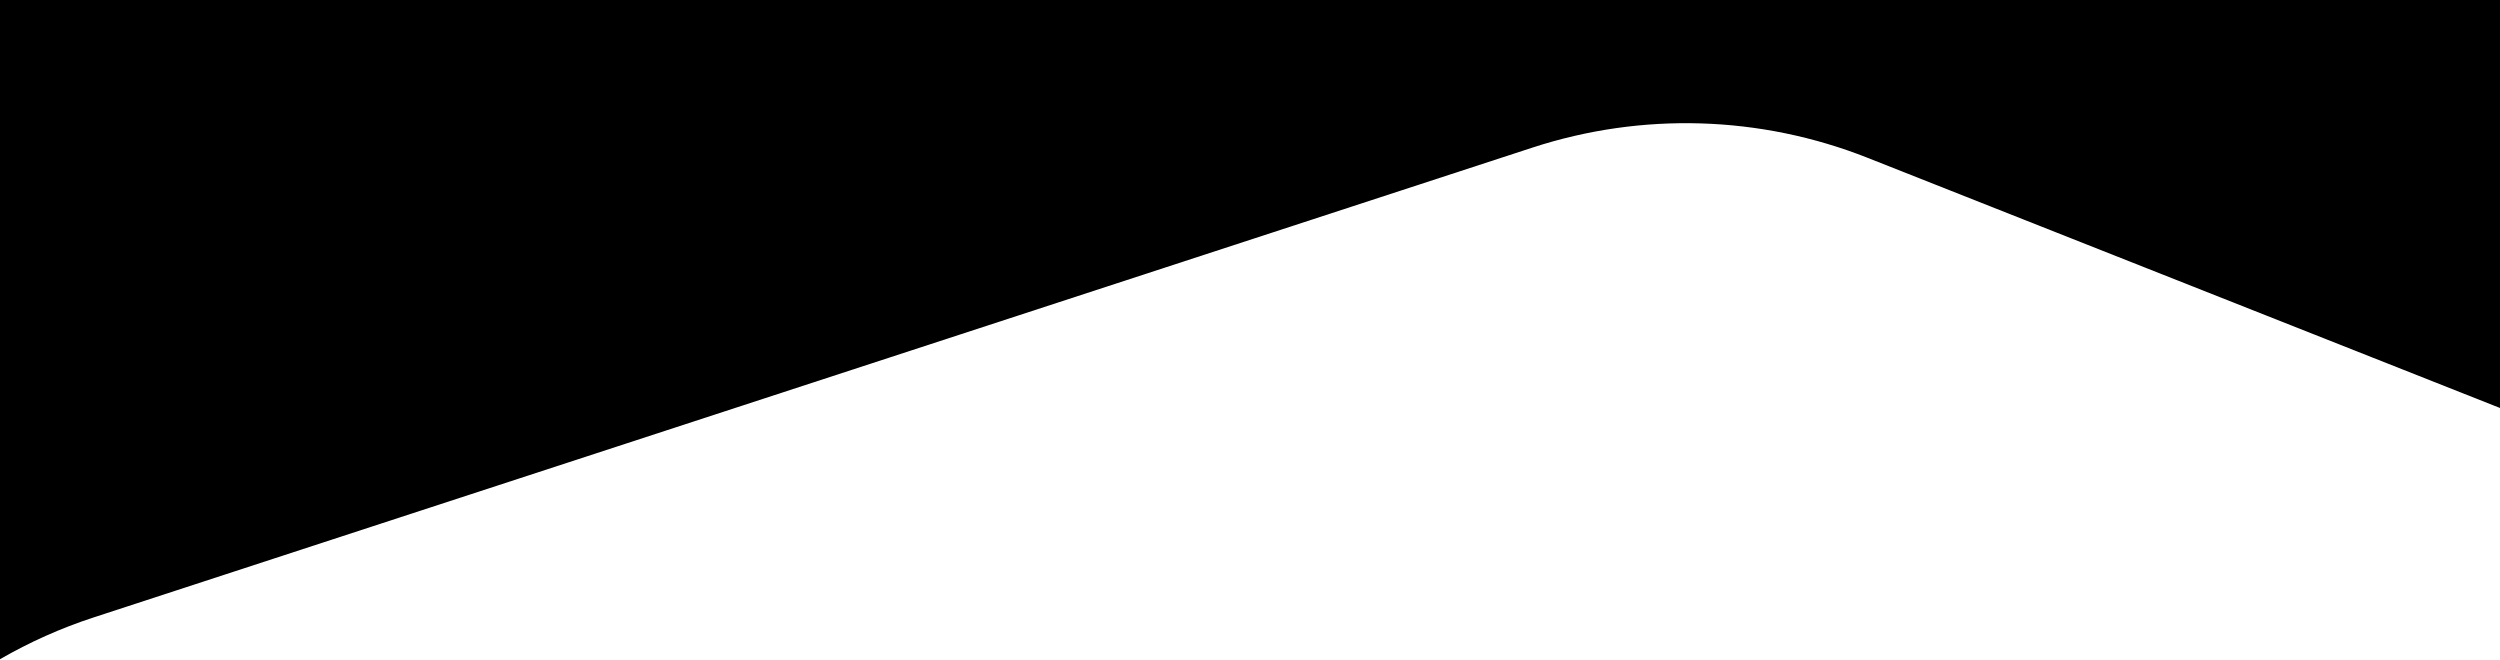 <?xml version="1.0" encoding="UTF-8"?>
<svg width="1280px" height="338px" viewBox="0 0 1280 338" version="1.1" xmlns="http://www.w3.org/2000/svg" xmlns:xlink="http://www.w3.org/1999/xlink">
    <g id="main" stroke="none" strokeWidth="1" fillRule="evenodd">
        <path d="M1280,208.886 L956.227,80.809 C901.387,59.115 840.692,57.261 784.63,75.567 L48.001,316.101 C31.11,321.617 15.048,328.822 -1.77635684e-15,337.513 L0,0 L1280,0 L1280,208.886 Z" id="Combined-Shape"></path>
    </g>
</svg>